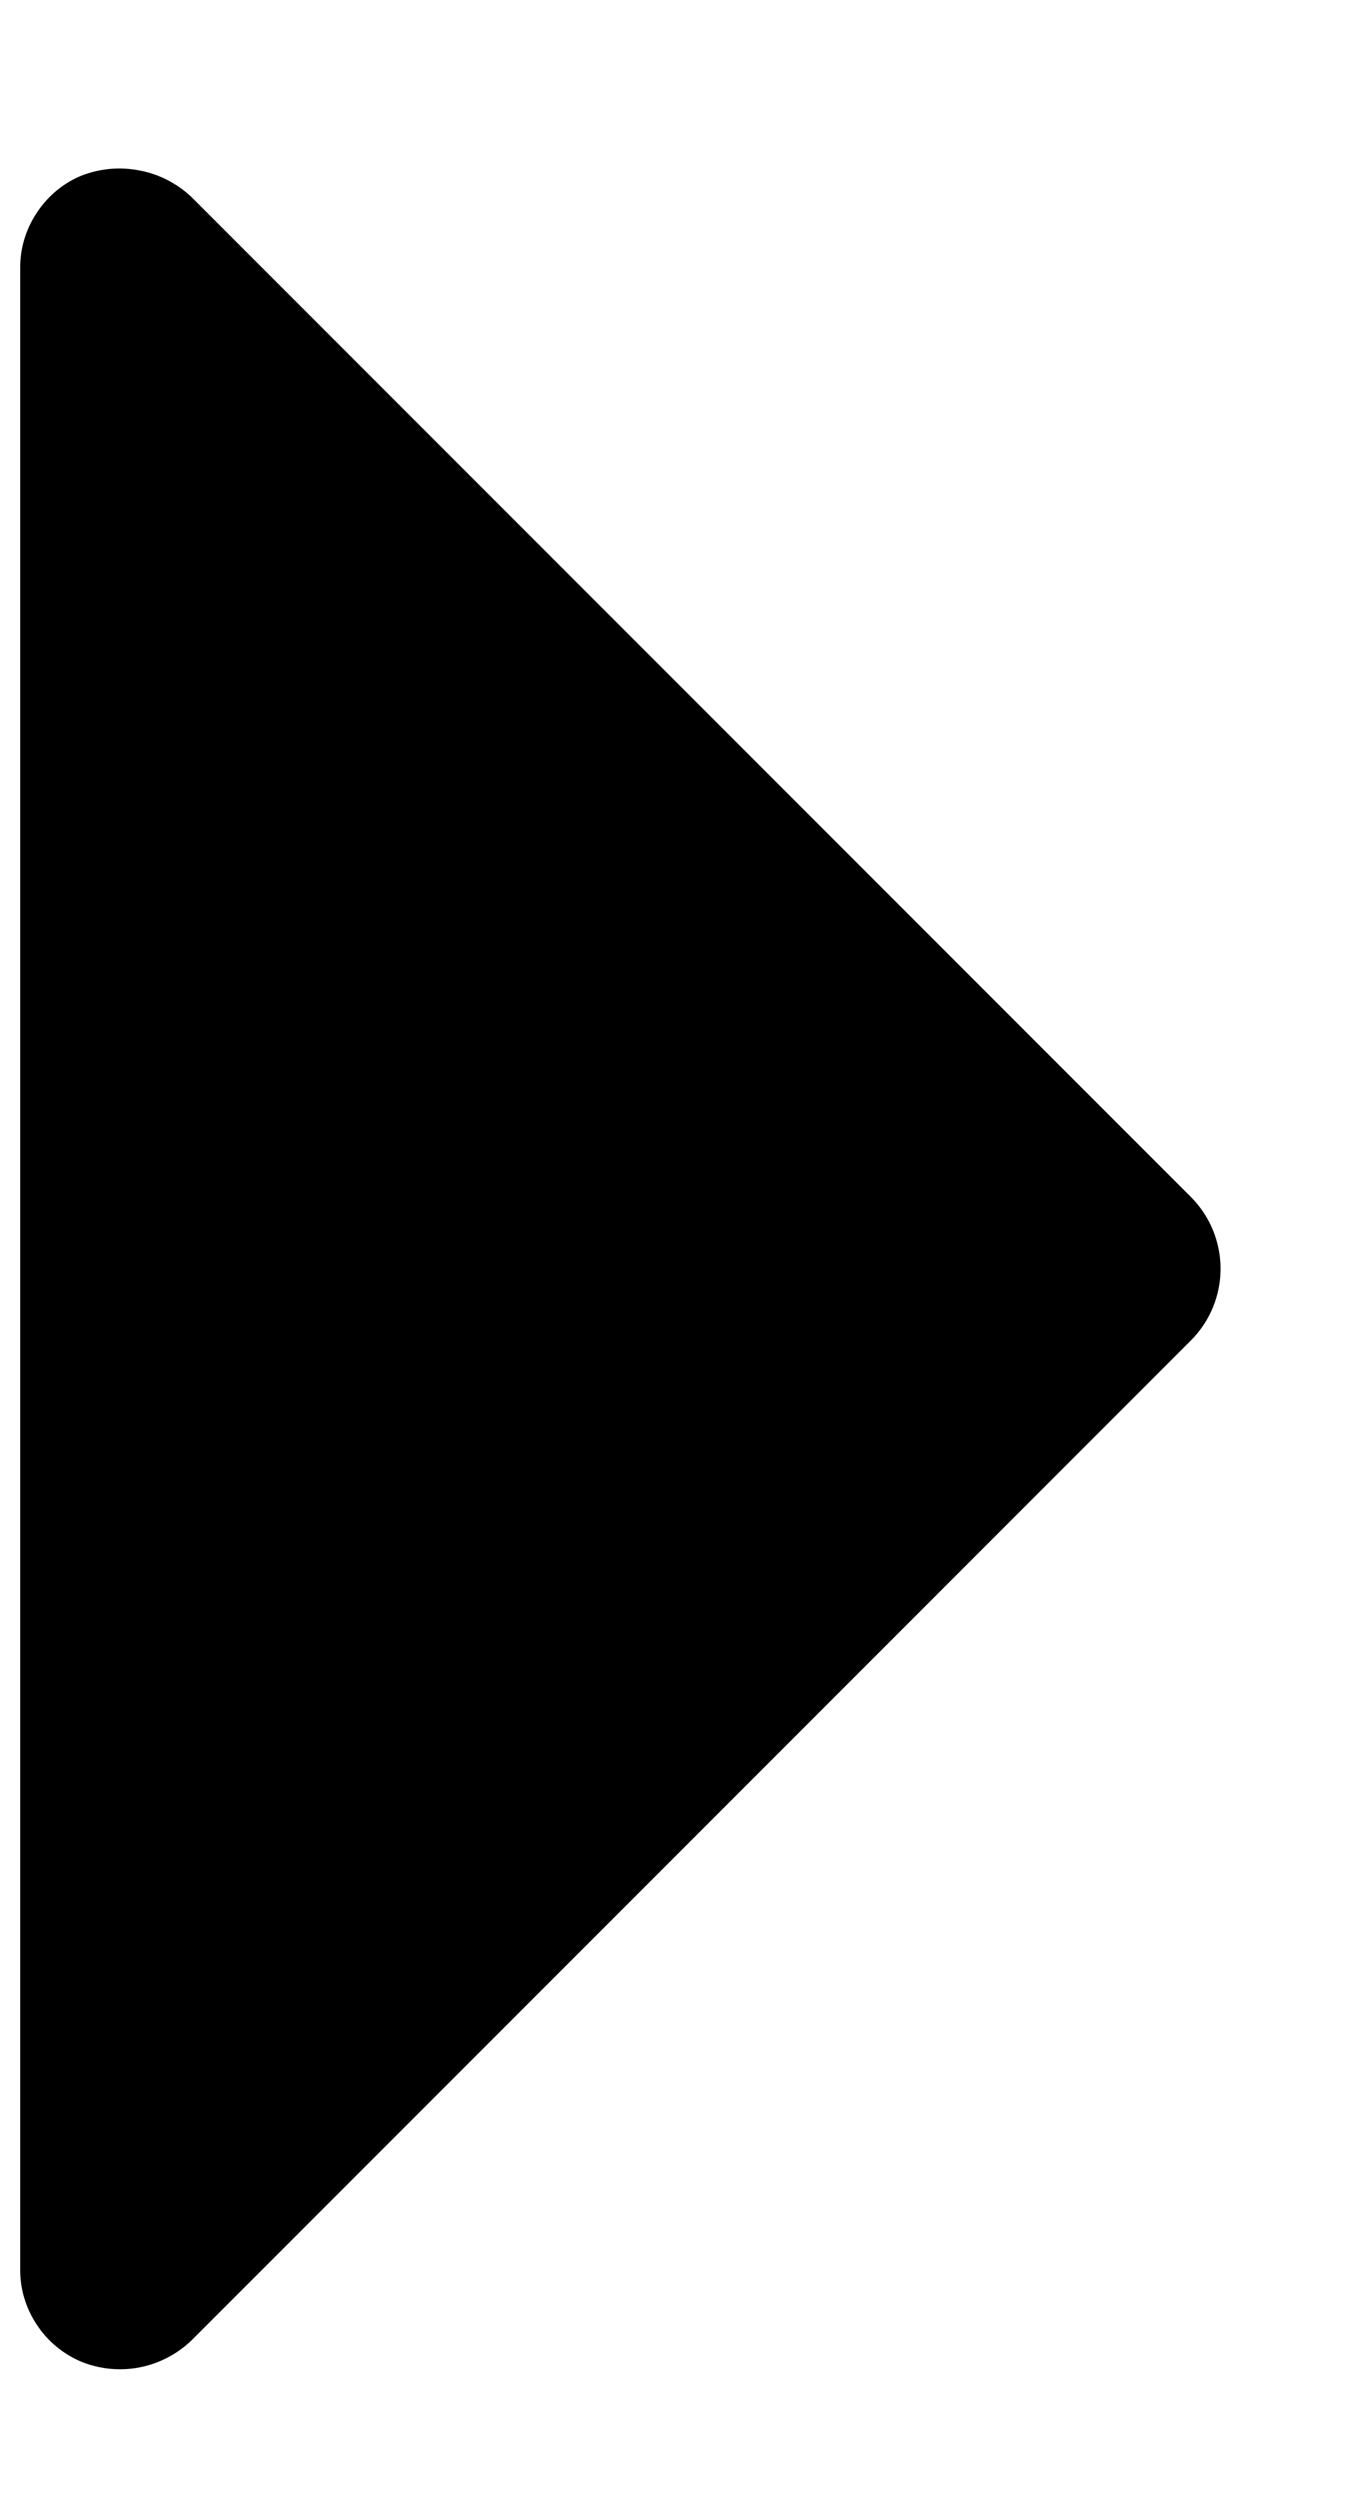 <svg width="6" height="11" viewBox="0 0 6 11" fill="none" xmlns="http://www.w3.org/2000/svg">
<path d="M5.244 5.268L0.842 0.866C0.779 0.807 0.7 0.766 0.614 0.75C0.528 0.733 0.44 0.741 0.358 0.773C0.278 0.806 0.21 0.863 0.162 0.936C0.114 1.008 0.088 1.093 0.089 1.18V9.984C0.088 10.071 0.114 10.156 0.162 10.228C0.21 10.301 0.278 10.357 0.358 10.391C0.413 10.413 0.47 10.424 0.529 10.424C0.646 10.424 0.758 10.378 0.842 10.298L5.244 5.896C5.327 5.812 5.373 5.699 5.373 5.582C5.373 5.465 5.327 5.352 5.244 5.268Z" fill="black"/>
</svg>
